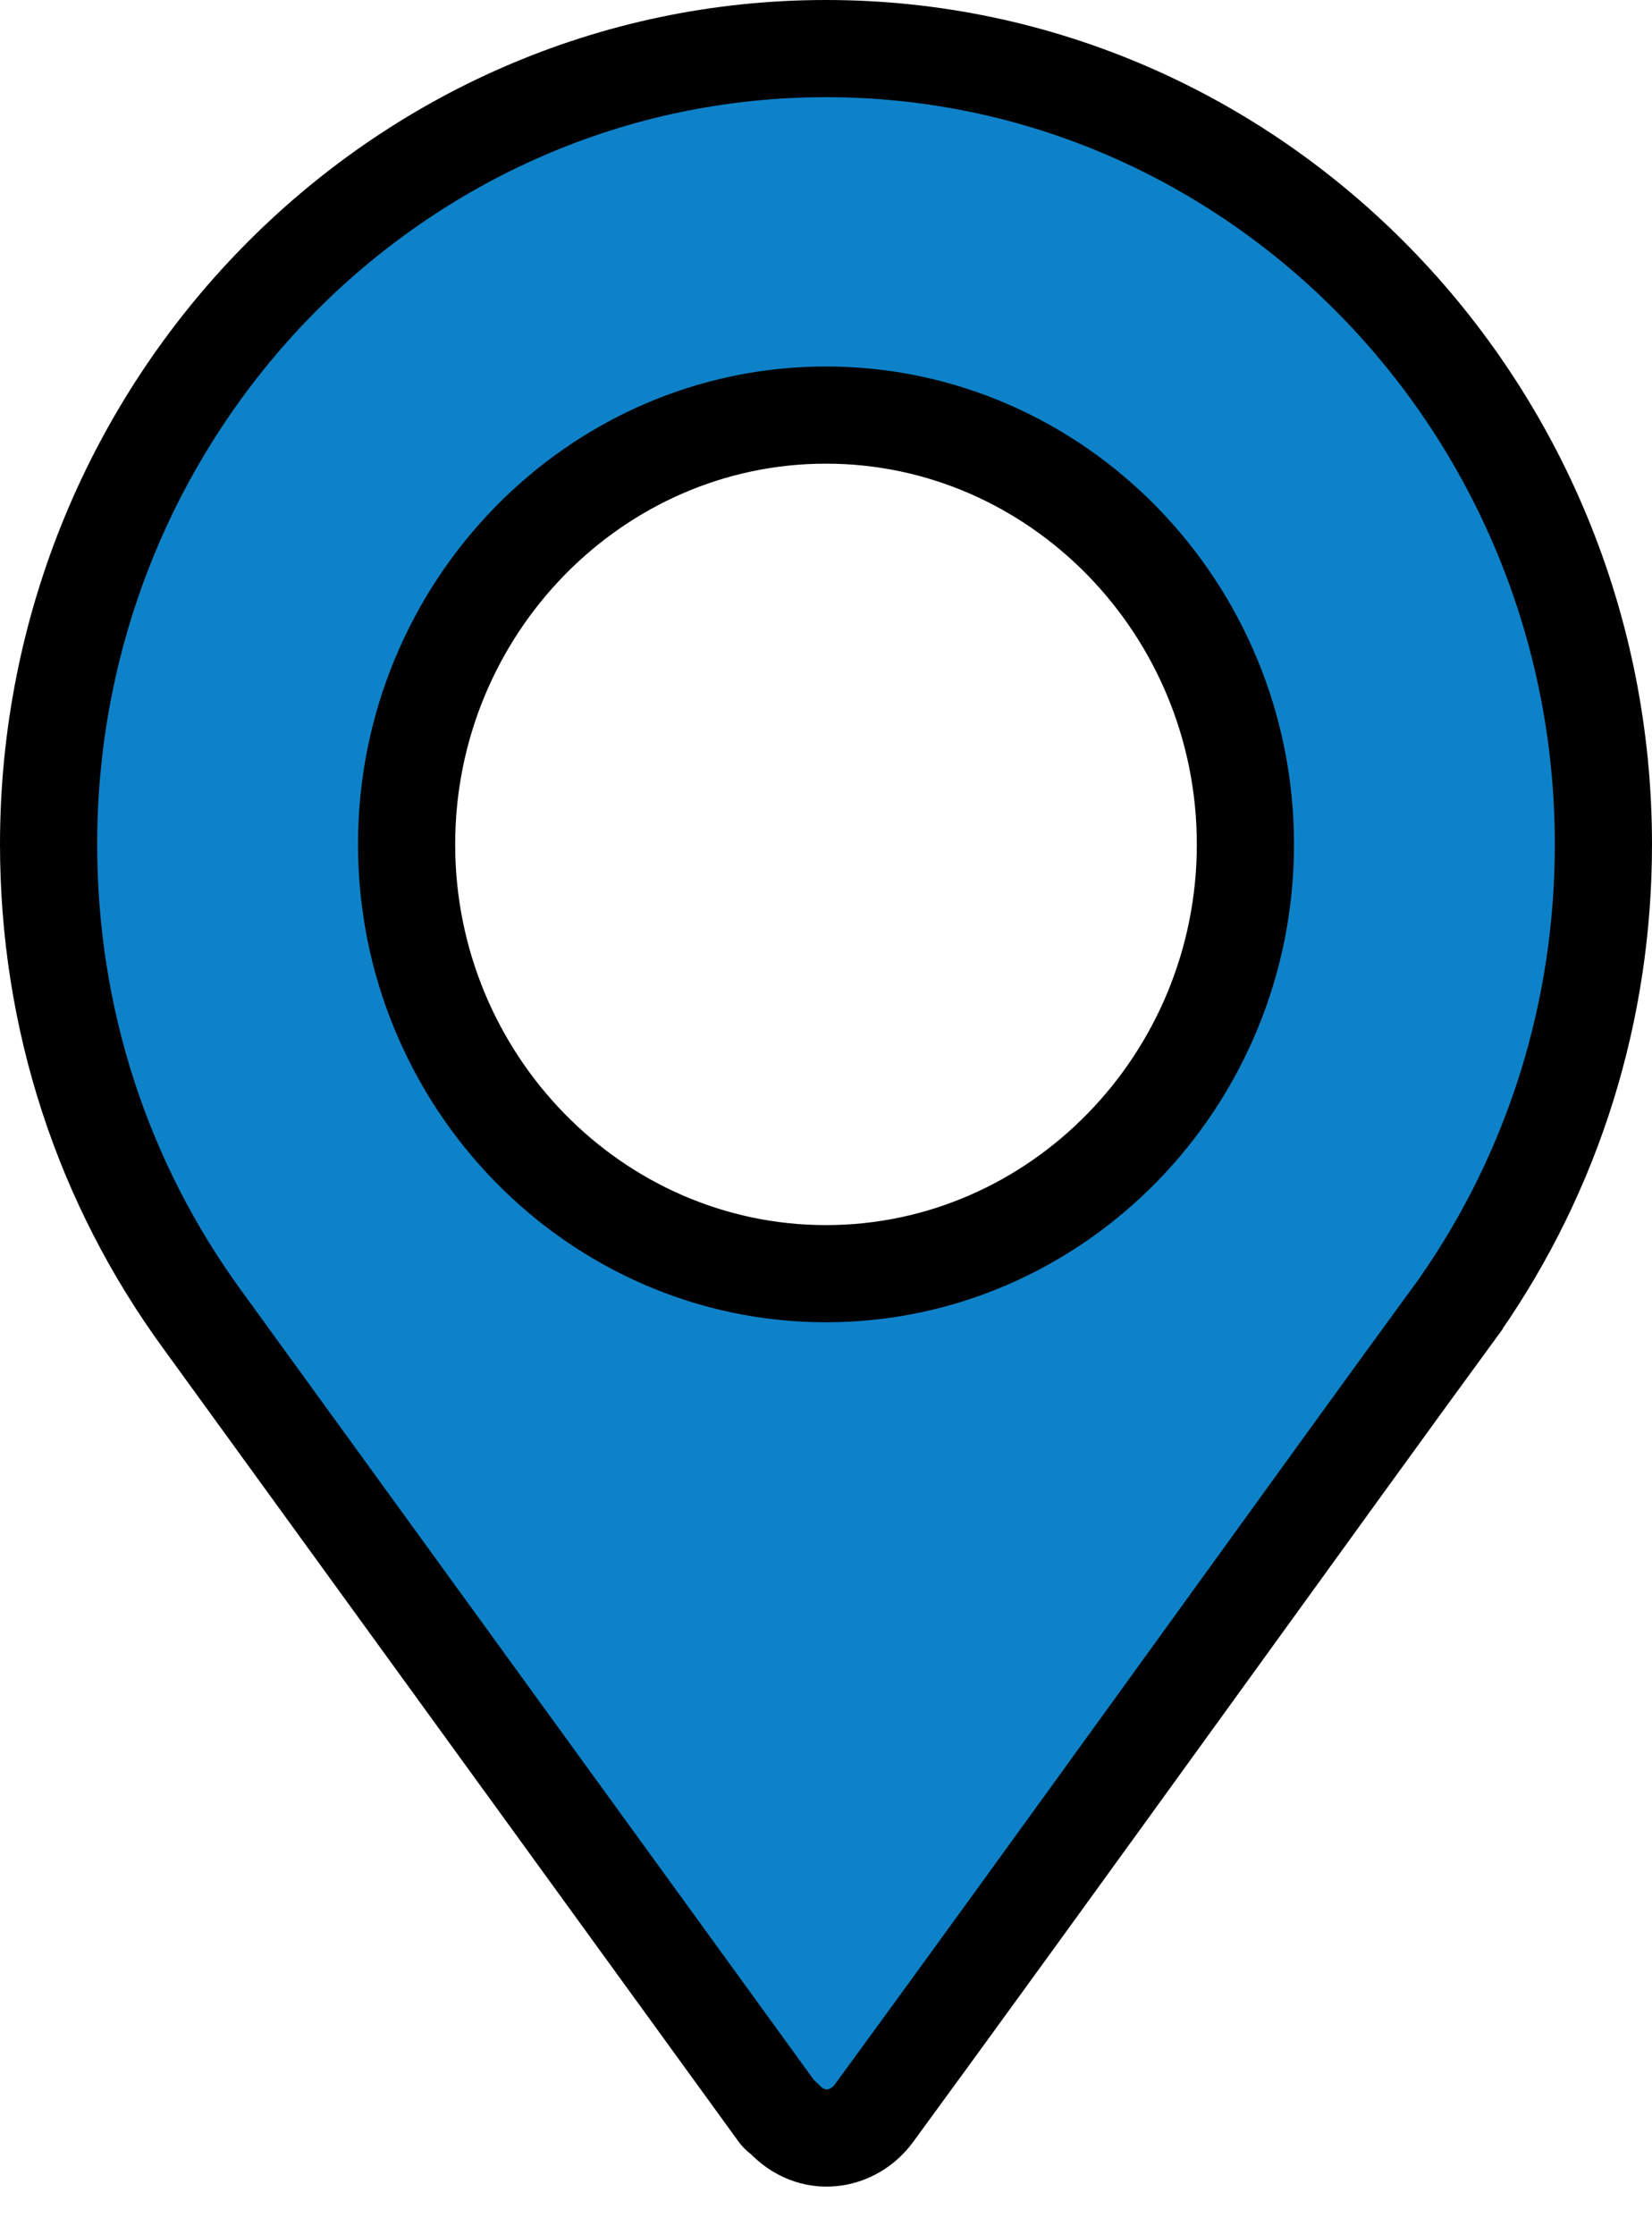 <svg width="34" height="46" viewBox="0 0 34 46" fill="none" xmlns="http://www.w3.org/2000/svg">
<path d="M17 1C8.178 1 1 8.347 1 17.377C1 20.951 2.103 24.346 4.192 27.195L16.014 43.492C16.043 43.532 16.088 43.547 16.121 43.582C16.712 44.229 17.564 44.066 17.985 43.492C21.39 38.843 27.63 30.159 30.029 26.884C30.029 26.884 30.03 26.881 30.031 26.88L30.045 26.86C31.979 24.08 33 20.801 33 17.377C33 8.347 25.822 1 17 1ZM17 26.212C12.25 26.212 8.368 22.239 8.368 17.377C8.368 12.515 12.25 8.542 17 8.542C21.75 8.542 25.632 12.515 25.632 17.377C25.632 22.239 21.75 26.212 17 26.212Z" fill="#0E82C9" stroke="black" stroke-width="2"/>
</svg>
